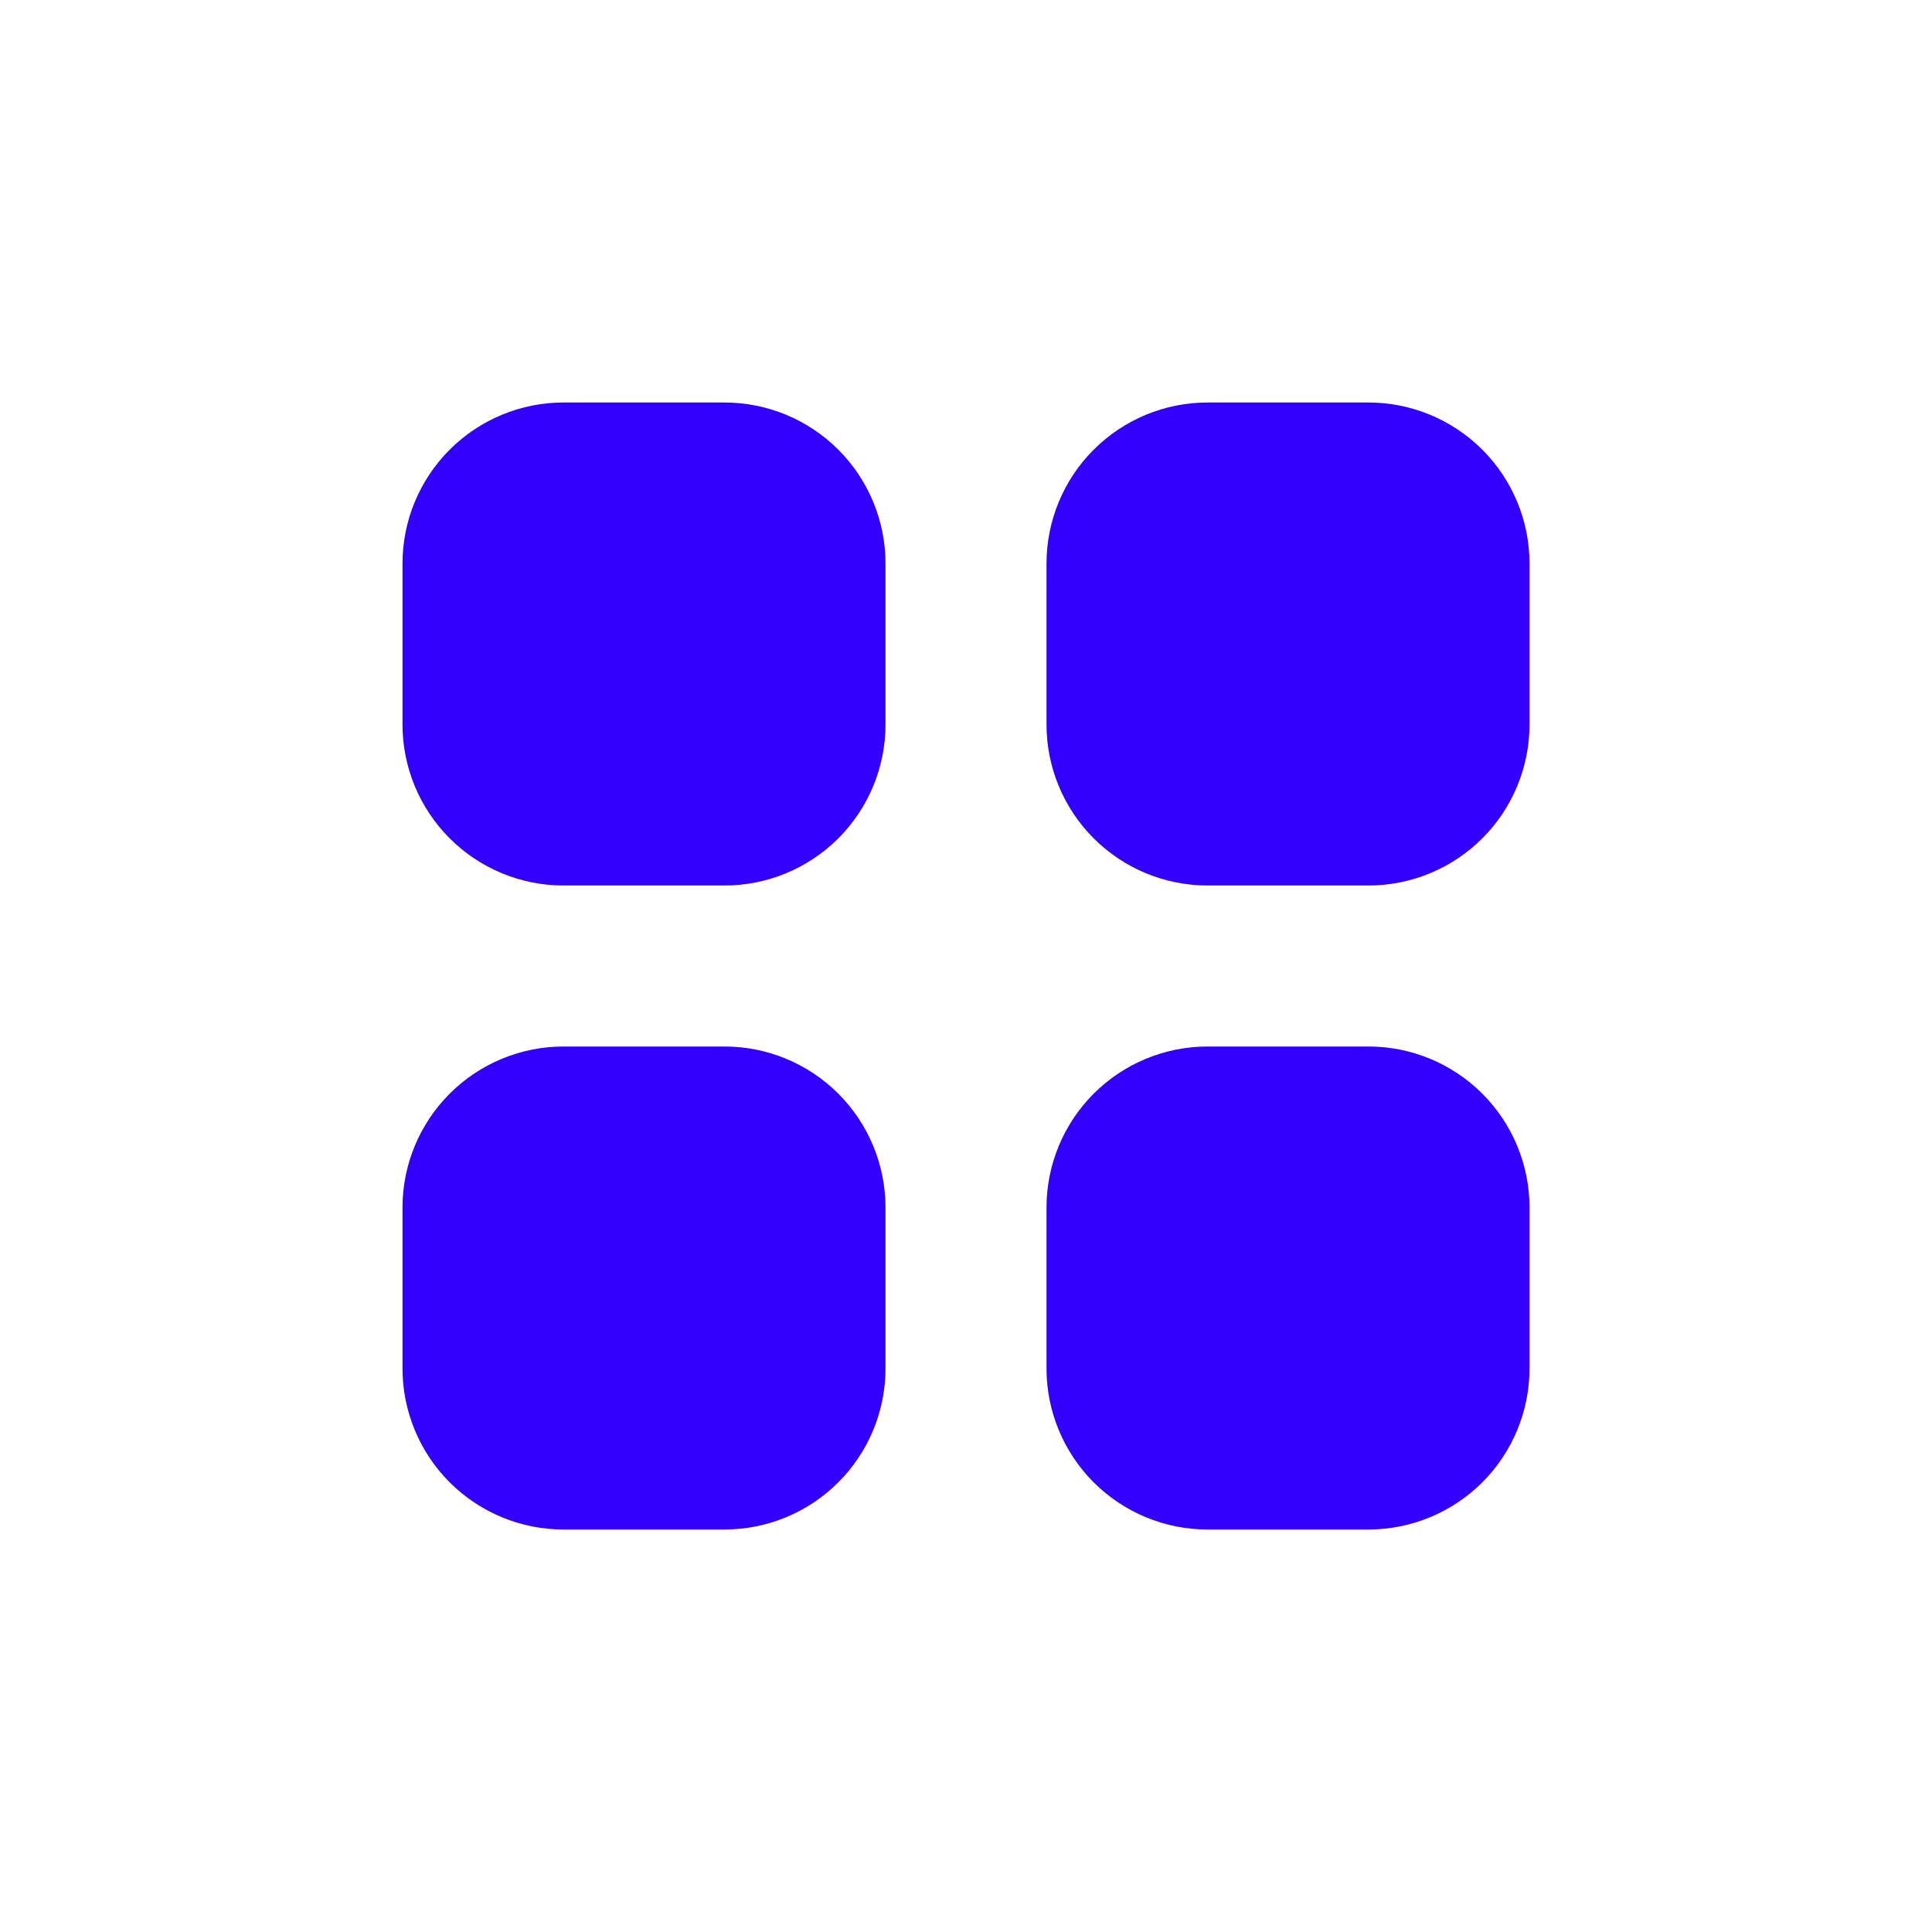 <svg width="24" height="24" viewBox="0 0 24 24" fill="none" xmlns="http://www.w3.org/2000/svg">
<g id="View grid">
<path id="Vector" d="M7 5C6.47 5 5.961 5.211 5.586 5.586C5.211 5.961 5 6.47 5 7V9C5 9.53 5.211 10.039 5.586 10.414C5.961 10.789 6.47 11 7 11H9C9.53 11 10.039 10.789 10.414 10.414C10.789 10.039 11 9.53 11 9V7C11 6.47 10.789 5.961 10.414 5.586C10.039 5.211 9.53 5 9 5H7ZM7 13C6.47 13 5.961 13.211 5.586 13.586C5.211 13.961 5 14.47 5 15V17C5 17.53 5.211 18.039 5.586 18.414C5.961 18.789 6.47 19 7 19H9C9.53 19 10.039 18.789 10.414 18.414C10.789 18.039 11 17.53 11 17V15C11 14.47 10.789 13.961 10.414 13.586C10.039 13.211 9.53 13 9 13H7ZM13 7C13 6.47 13.211 5.961 13.586 5.586C13.961 5.211 14.47 5 15 5H17C17.53 5 18.039 5.211 18.414 5.586C18.789 5.961 19 6.47 19 7V9C19 9.53 18.789 10.039 18.414 10.414C18.039 10.789 17.53 11 17 11H15C14.47 11 13.961 10.789 13.586 10.414C13.211 10.039 13 9.53 13 9V7ZM13 15C13 14.47 13.211 13.961 13.586 13.586C13.961 13.211 14.47 13 15 13H17C17.53 13 18.039 13.211 18.414 13.586C18.789 13.961 19 14.47 19 15V17C19 17.53 18.789 18.039 18.414 18.414C18.039 18.789 17.53 19 17 19H15C14.47 19 13.961 18.789 13.586 18.414C13.211 18.039 13 17.53 13 17V15Z" fill="#3300FF"/>
</g>
</svg>
